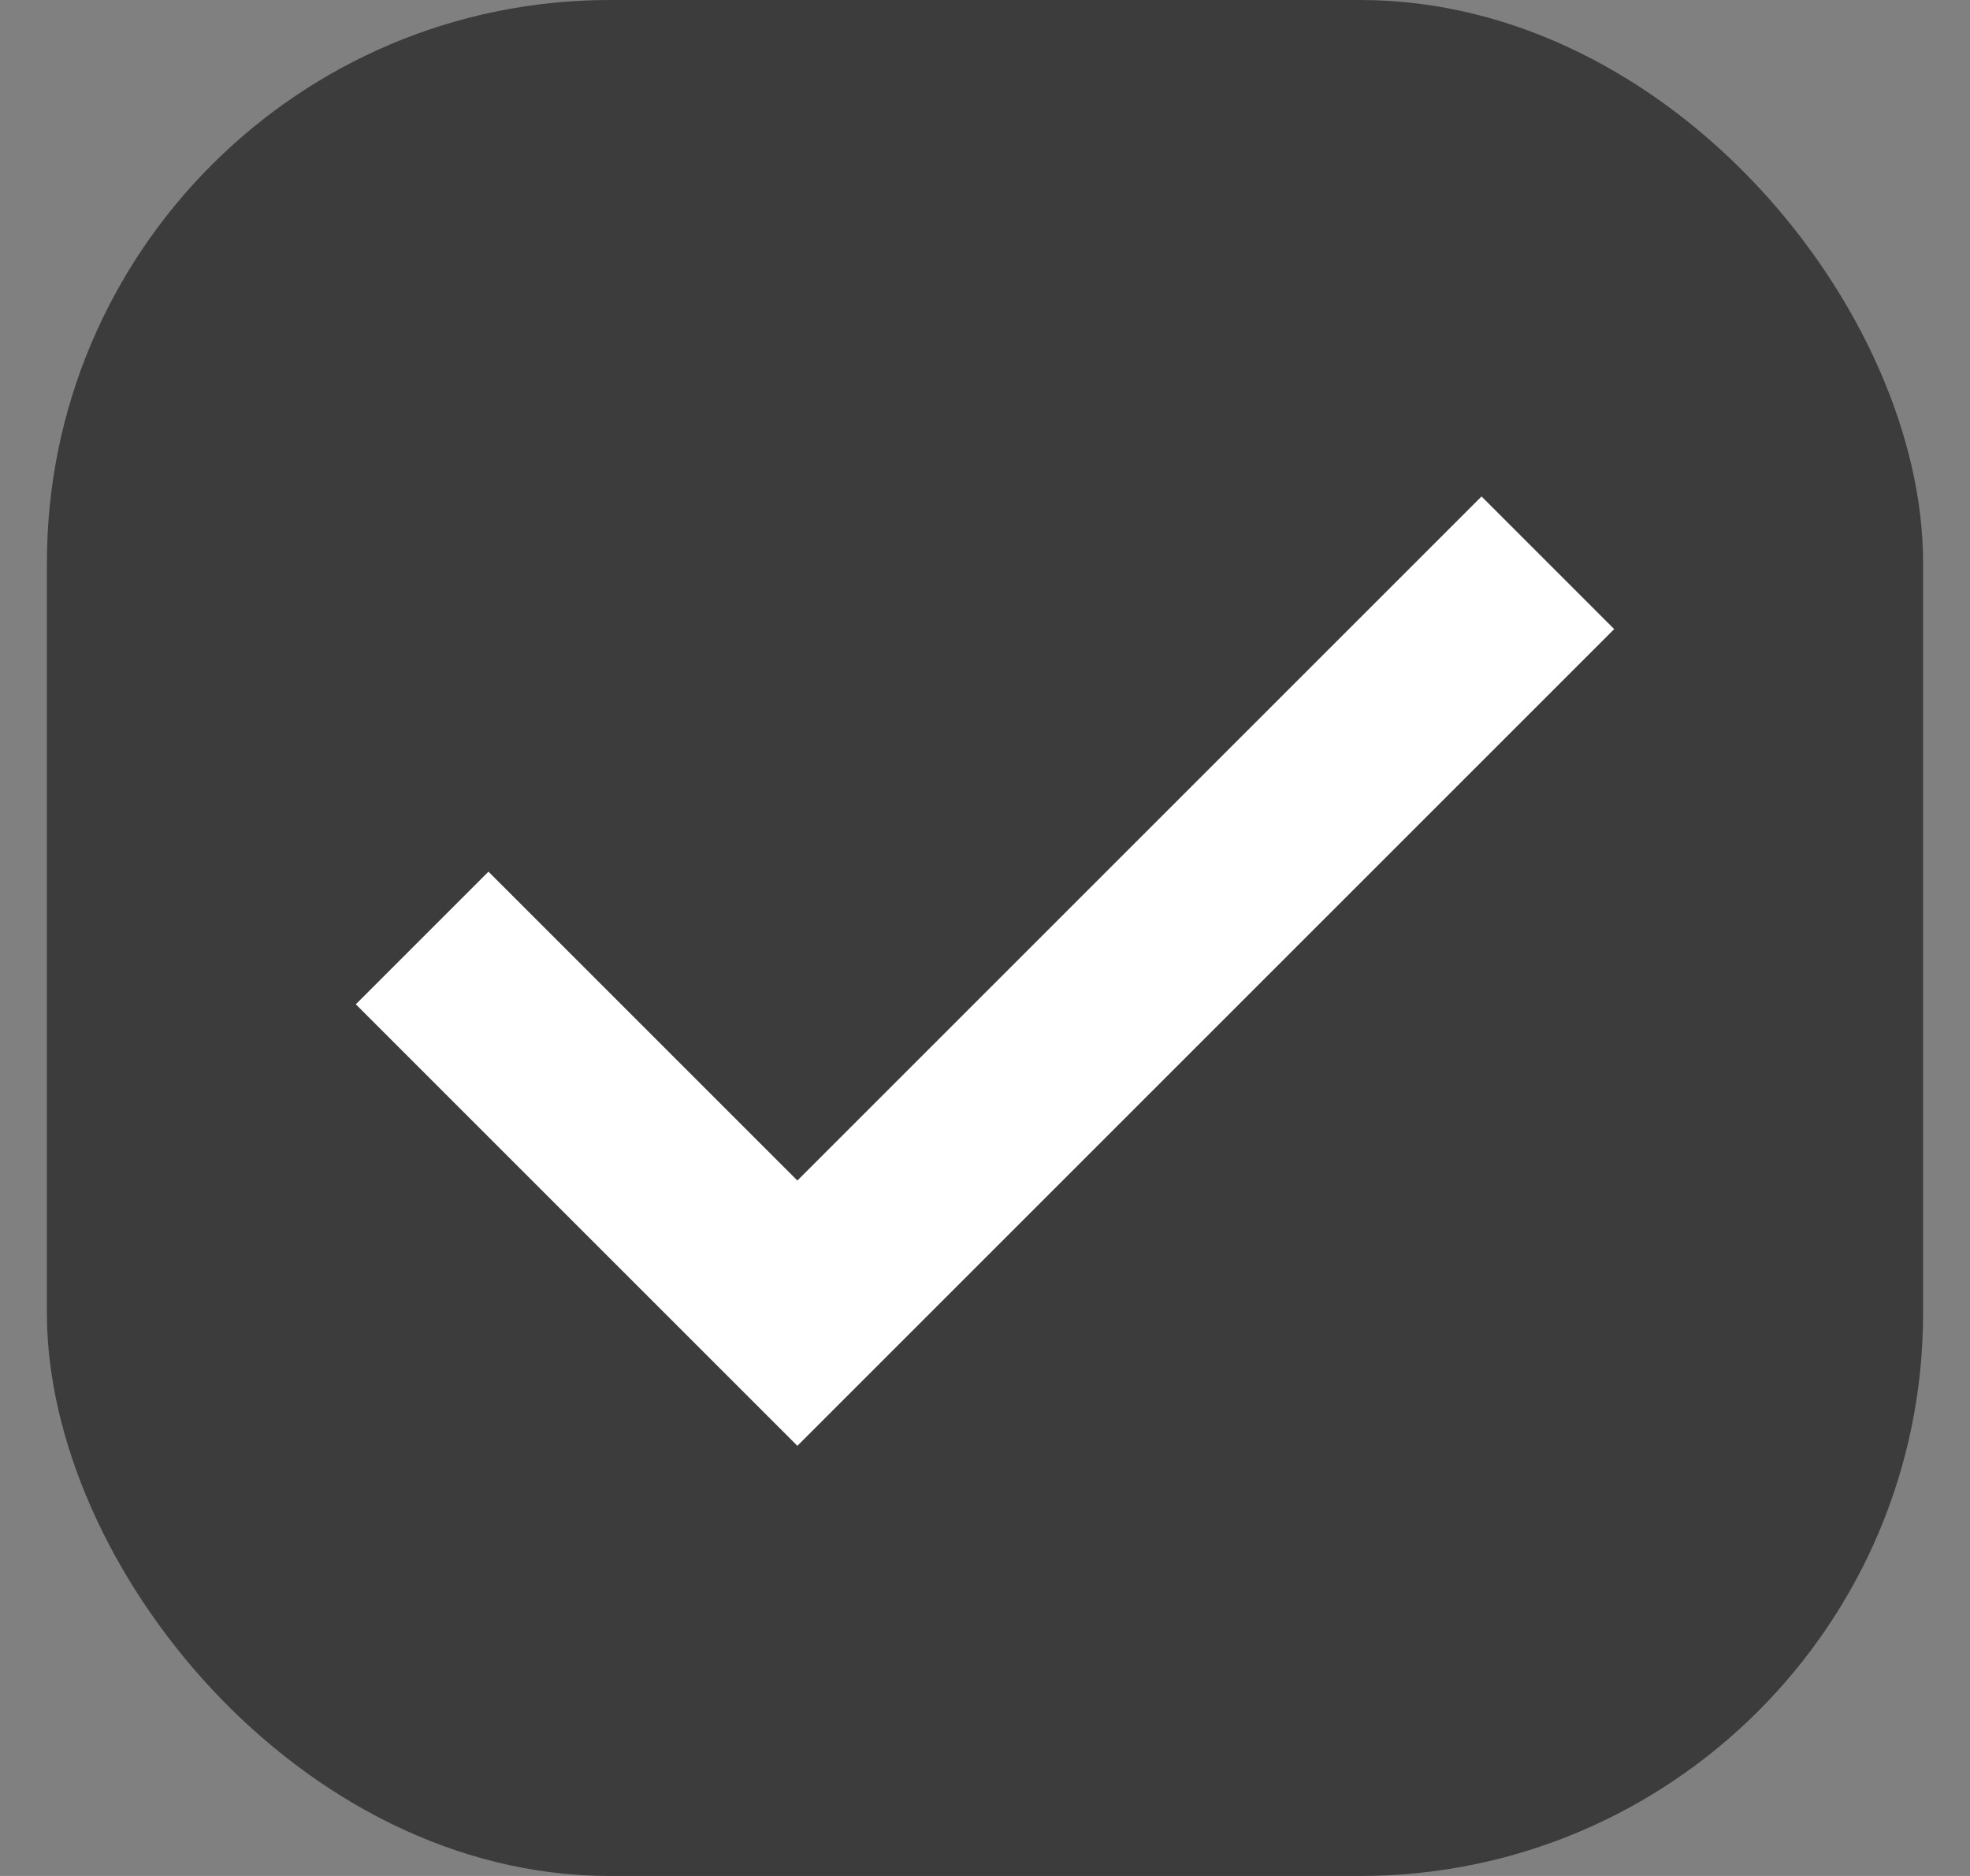 <svg width="21" height="20" fill="none" xmlns="http://www.w3.org/2000/svg"><rect width="100%" height="100%" fill="#808080" stroke="none"/><g clip-path="url(#a)"><rect x=".5" width="20" height="20" rx="6" fill="#3C3C3C"/><path d="m4.5 10 4 4 8-8" stroke="#fff" stroke-width="2"/></g><defs><clipPath id="a"><path fill="#fff" transform="translate(.5)" d="M0 0h20v20H0z"/></clipPath></defs></svg>